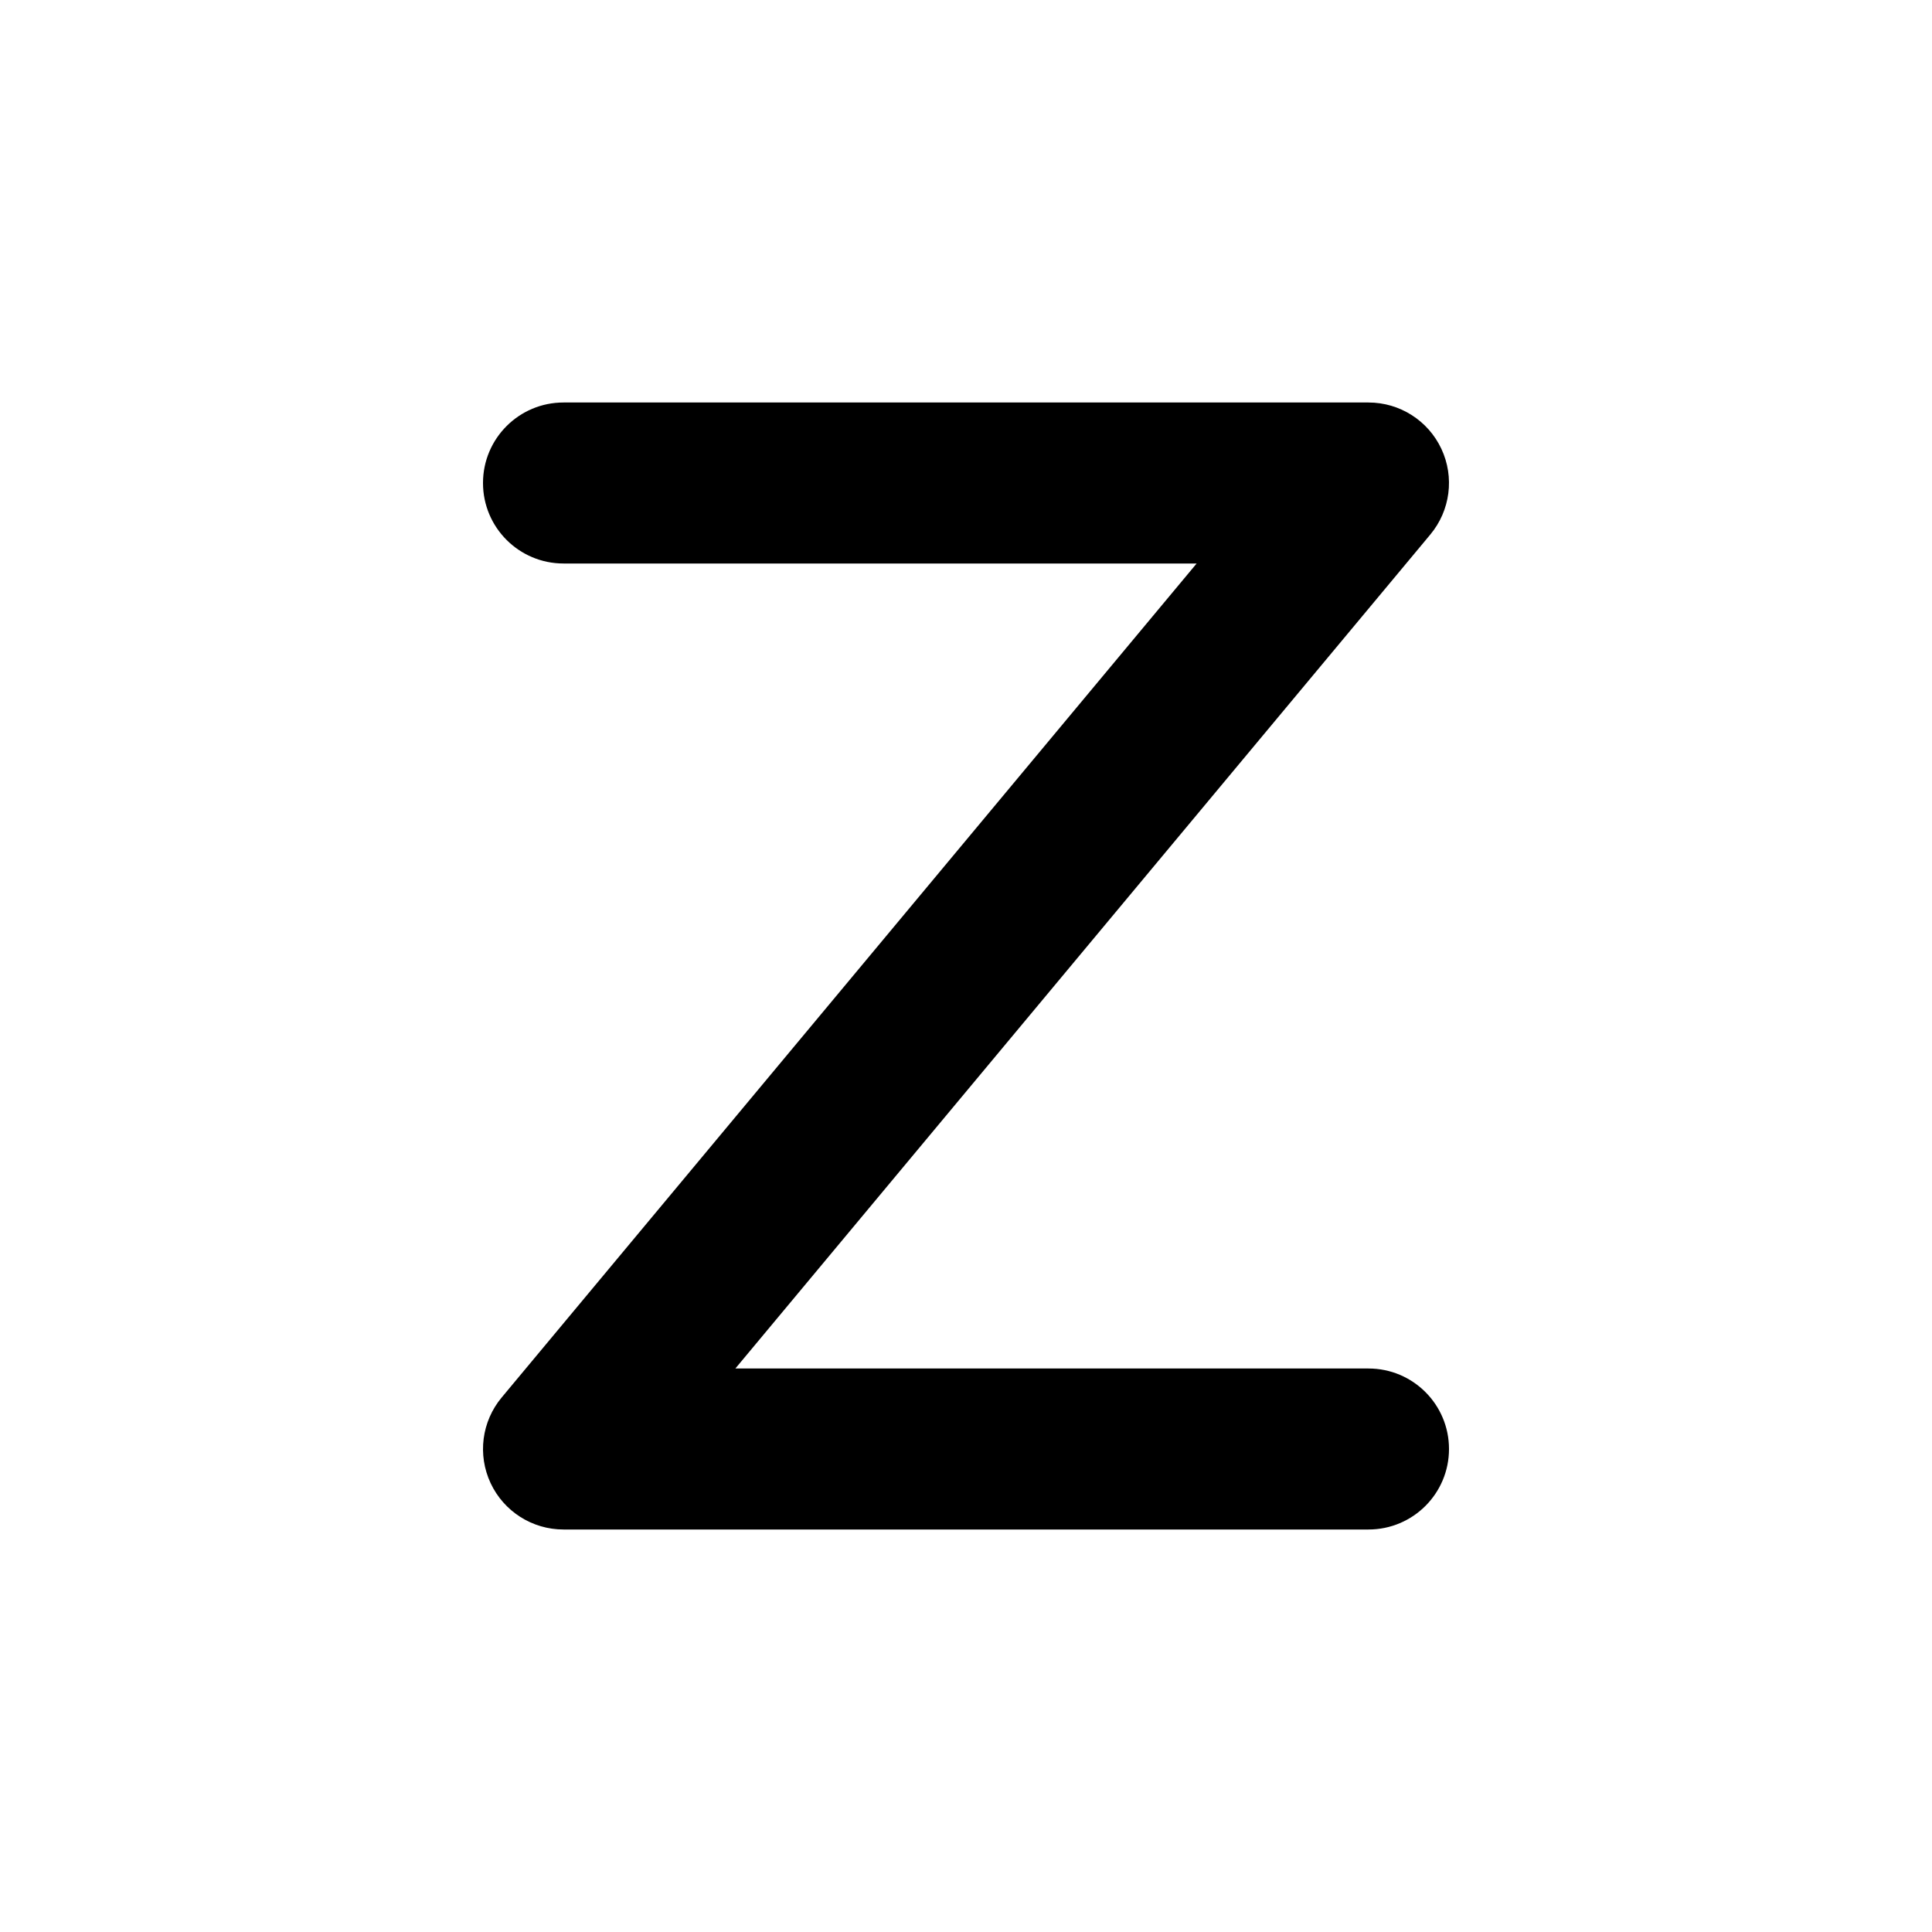 <svg width="48" height="48" viewBox="0 0 48 48" fill="none" xmlns="http://www.w3.org/2000/svg">
<path fill-rule="evenodd" clip-rule="evenodd" d="M29.73 14L14 14C12.896 14 12 13.105 12 12C12 10.895 12.896 10 14 10L34 10C34.776 10 35.482 10.449 35.811 11.152C36.14 11.854 36.033 12.684 35.536 13.28L18.27 34H34C35.105 34 36 34.895 36 36C36 37.105 35.105 38 34 38H14C13.224 38 12.518 37.551 12.189 36.848C11.86 36.145 11.967 35.316 12.464 34.72L29.73 14Z" fill="black"/>
</svg>
